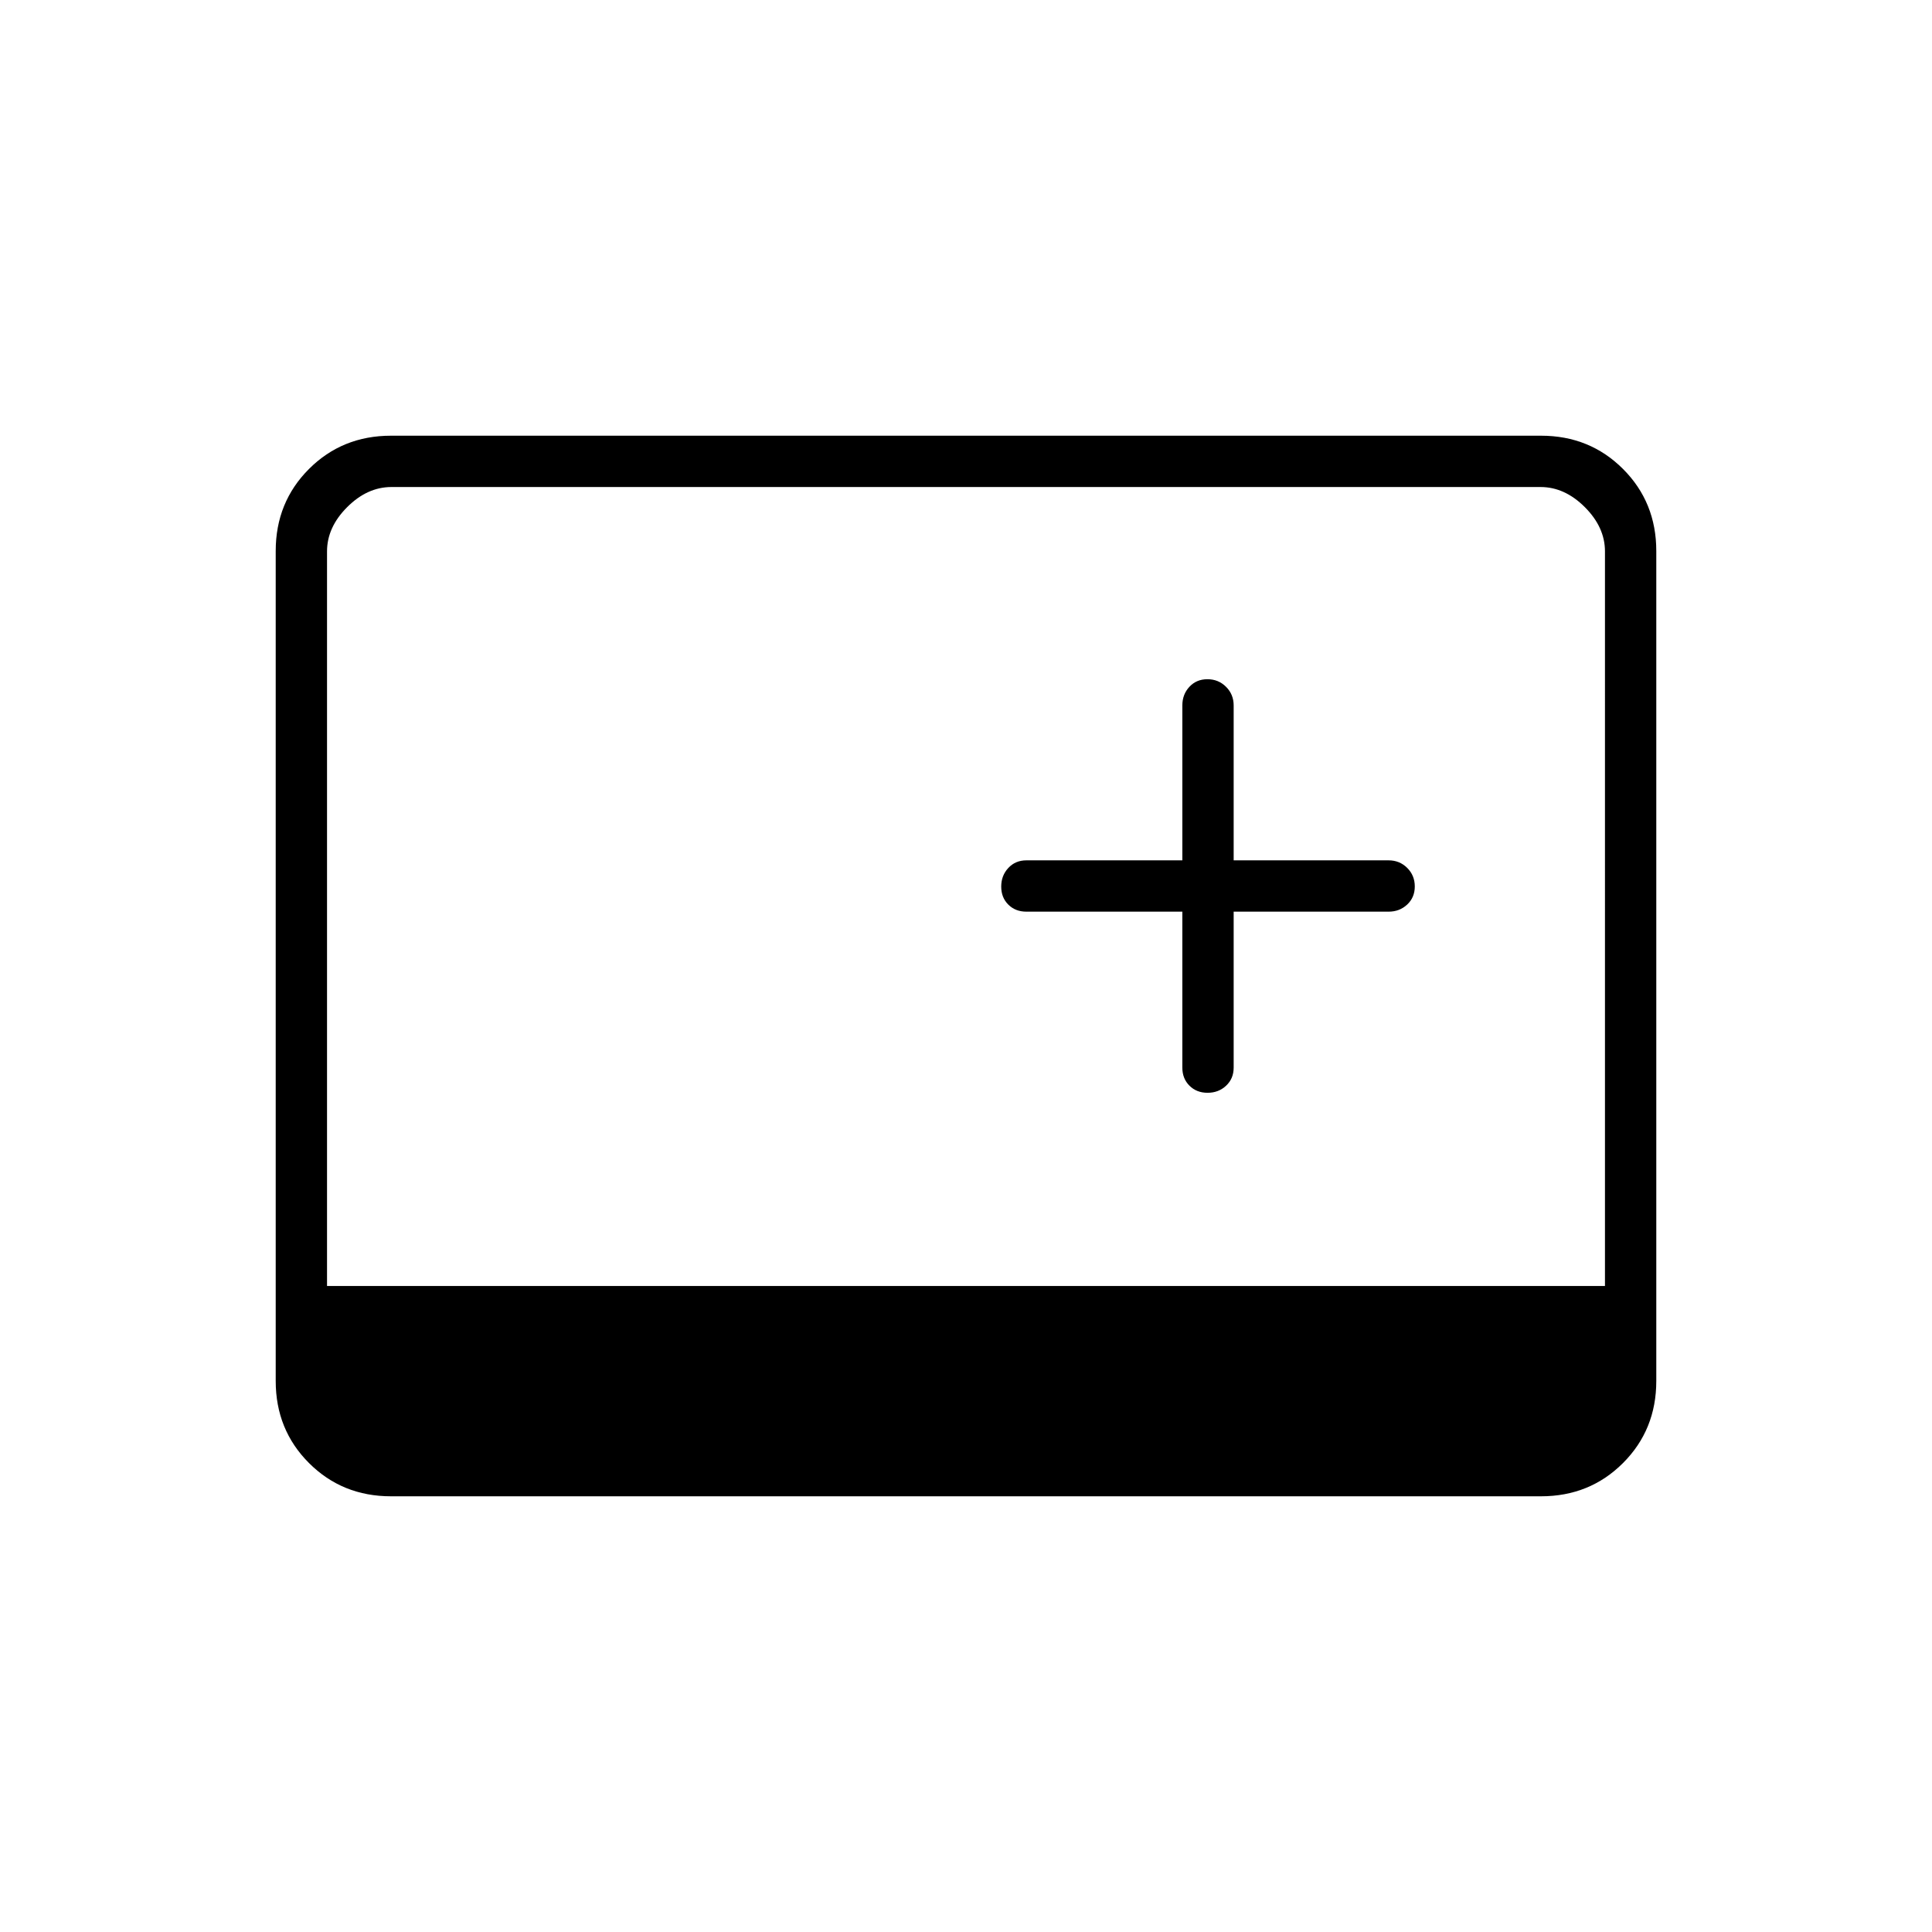 <svg xmlns="http://www.w3.org/2000/svg" height="24" viewBox="0 96 960 960" width="24"><path d="M194.28 839.5q-24.218 0-40.749-16.531Q137 806.438 137 782.198V369.802q0-24.24 16.531-40.771Q170.062 312.5 194.28 312.5h571.44q24.218 0 40.749 16.531Q823 345.562 823 369.802v412.396q0 24.24-16.531 40.771Q789.938 839.5 765.72 839.5H194.28ZM162.5 735h635V370q0-12-10-22t-22-10h-571q-12 0-22 10t-10 22v365Zm425-186v77.5q0 5.45 3.535 8.975 3.535 3.525 9 3.525t9.215-3.525Q613 631.95 613 626.5V549h77q5.45 0 9.225-3.535 3.775-3.535 3.775-9t-3.775-9.215q-3.775-3.75-9.225-3.75h-77v-77q0-5.45-3.785-9.225-3.785-3.775-9.25-3.775T591 437.275q-3.5 3.775-3.5 9.225v77H510q-5.45 0-8.975 3.785-3.525 3.785-3.525 9.25t3.525 8.965Q504.55 549 510 549h77.5Z"/></svg>